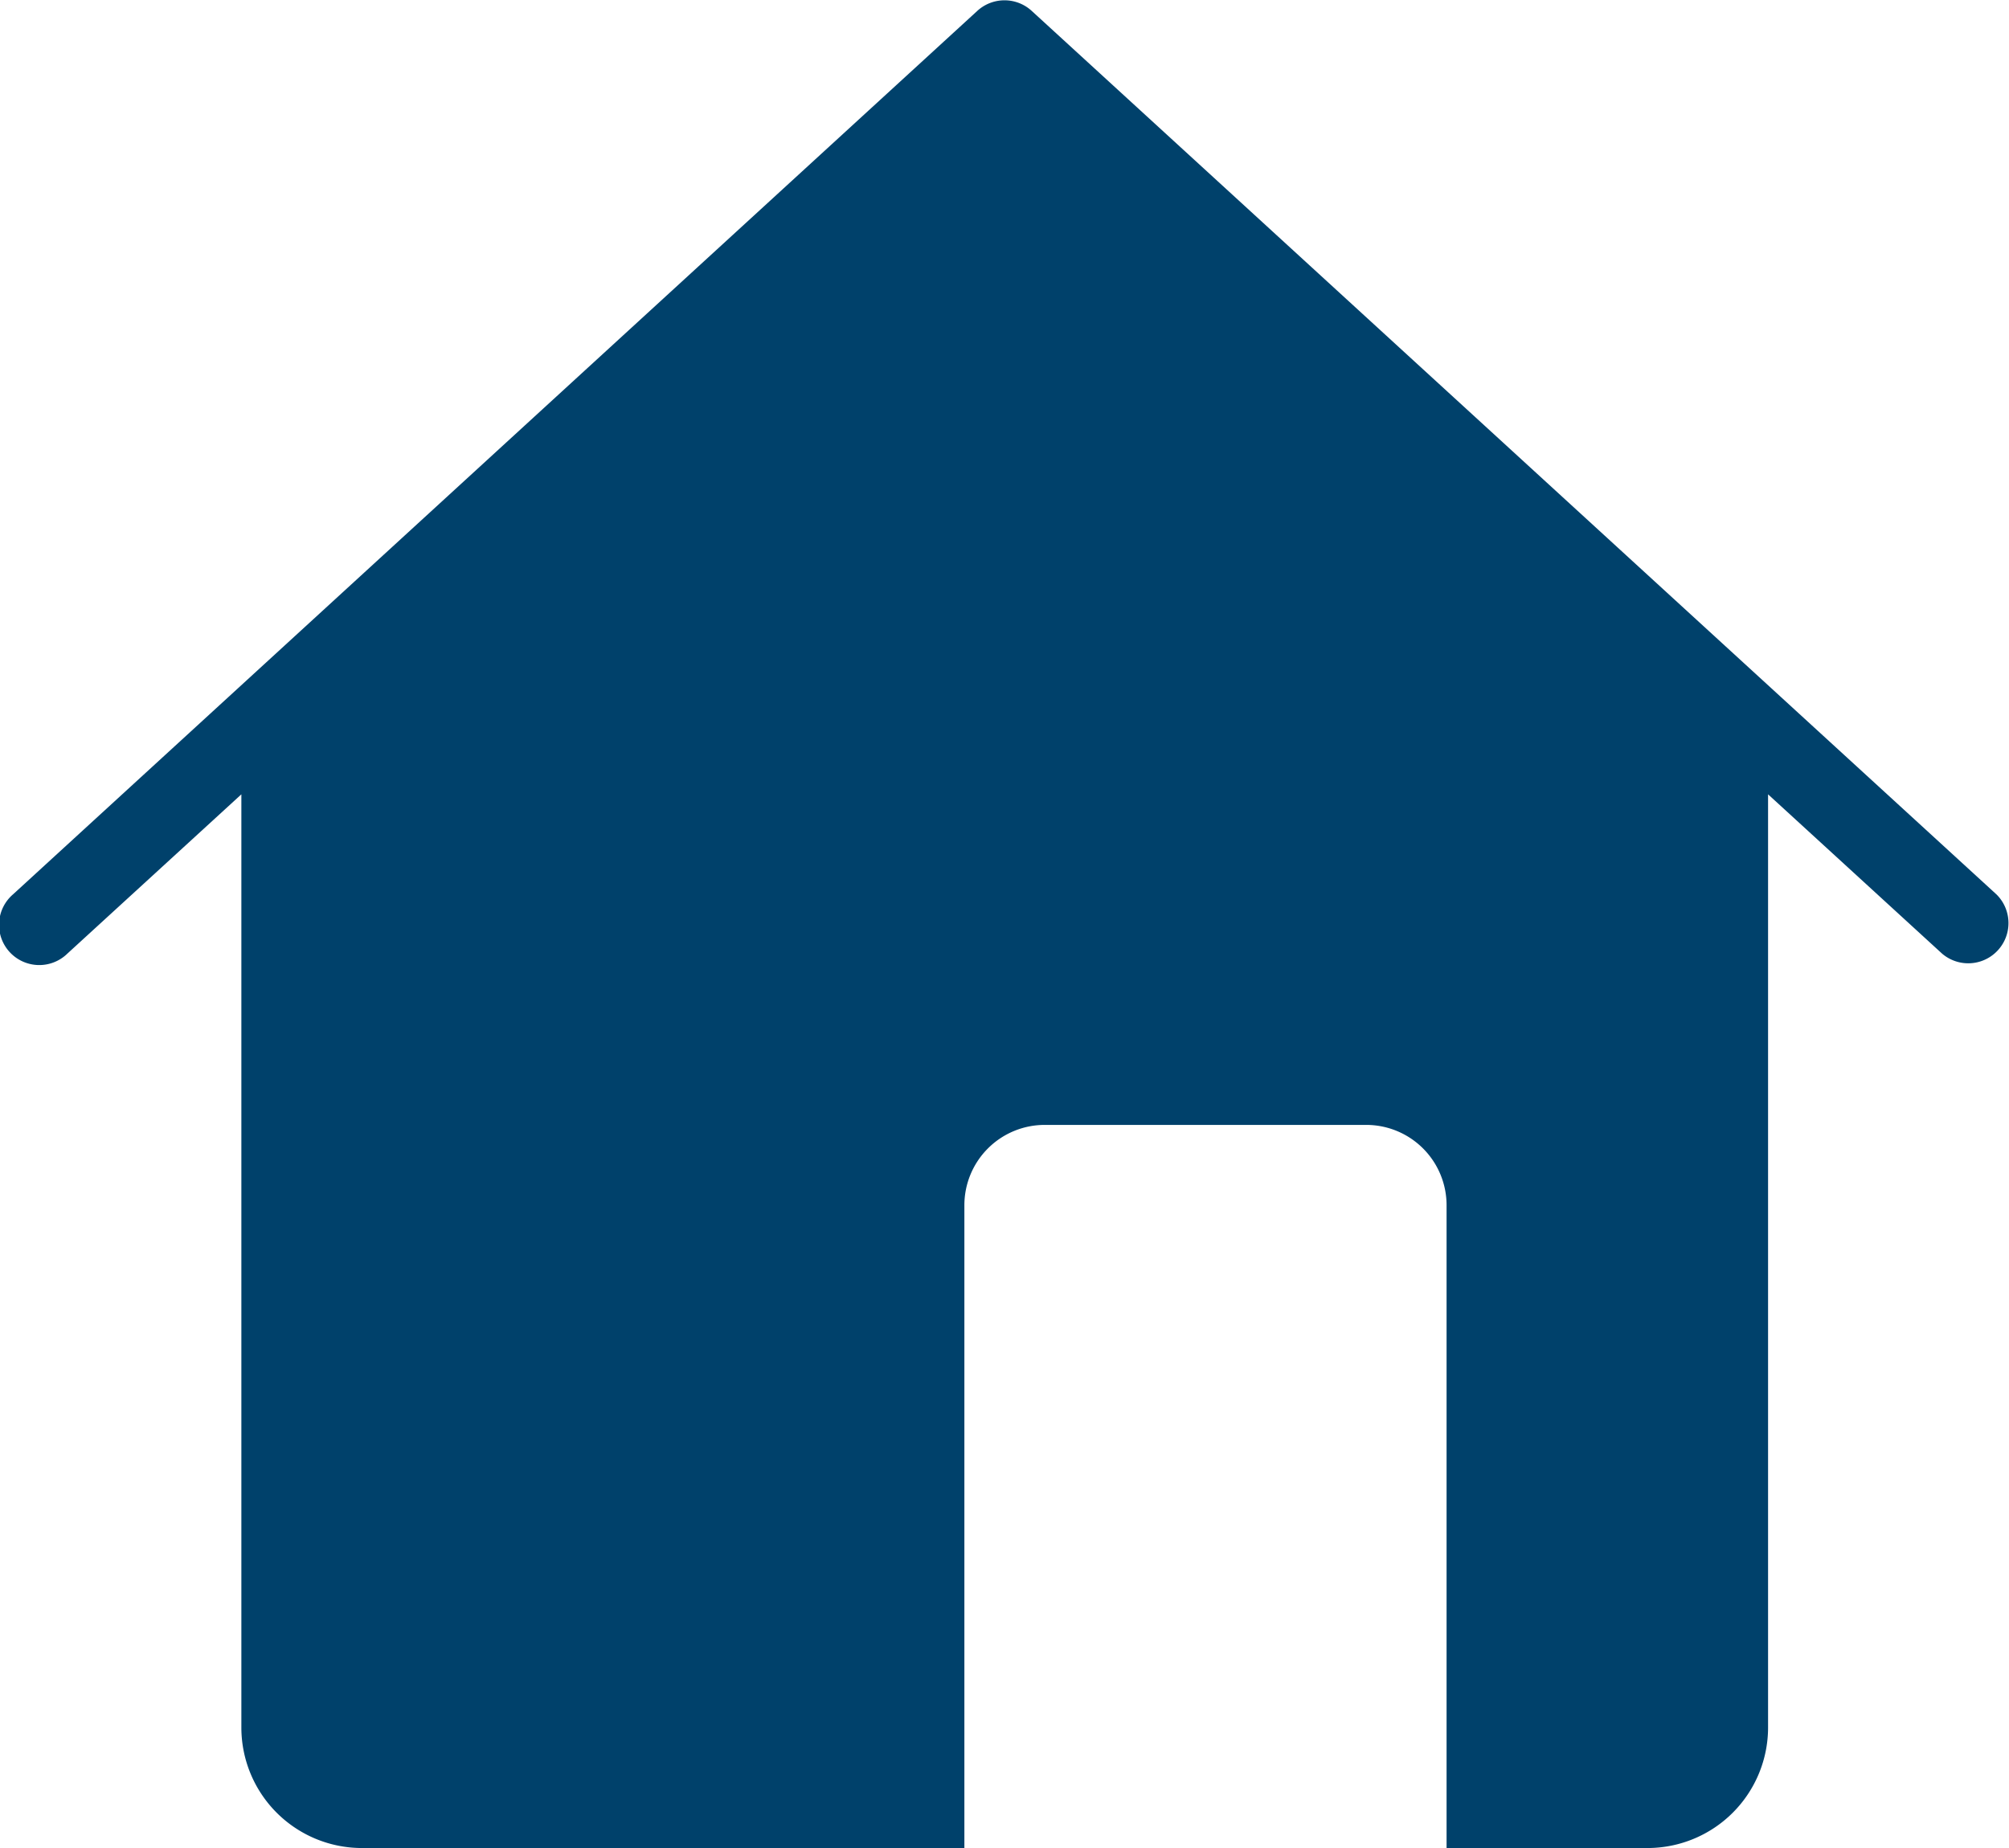 <svg xmlns="http://www.w3.org/2000/svg" width="18.478" height="17" viewBox="0 0 18.478 17">
  <path id="Path" d="M9.489.1a.37.37,0,0,0-.5,0L.12,8.227a.37.37,0,1,0,.5.545l1.6-1.465v8.584A1.109,1.109,0,0,0,3.326,17H8.87V11.087a.739.739,0,0,1,.739-.739h2.957a.739.739,0,0,1,.739.739V17h1.848a1.109,1.109,0,0,0,1.109-1.109V7.307l1.6,1.465a.37.37,0,0,0,.5-.545h0Z" fill="#00416b"/>
</svg>
